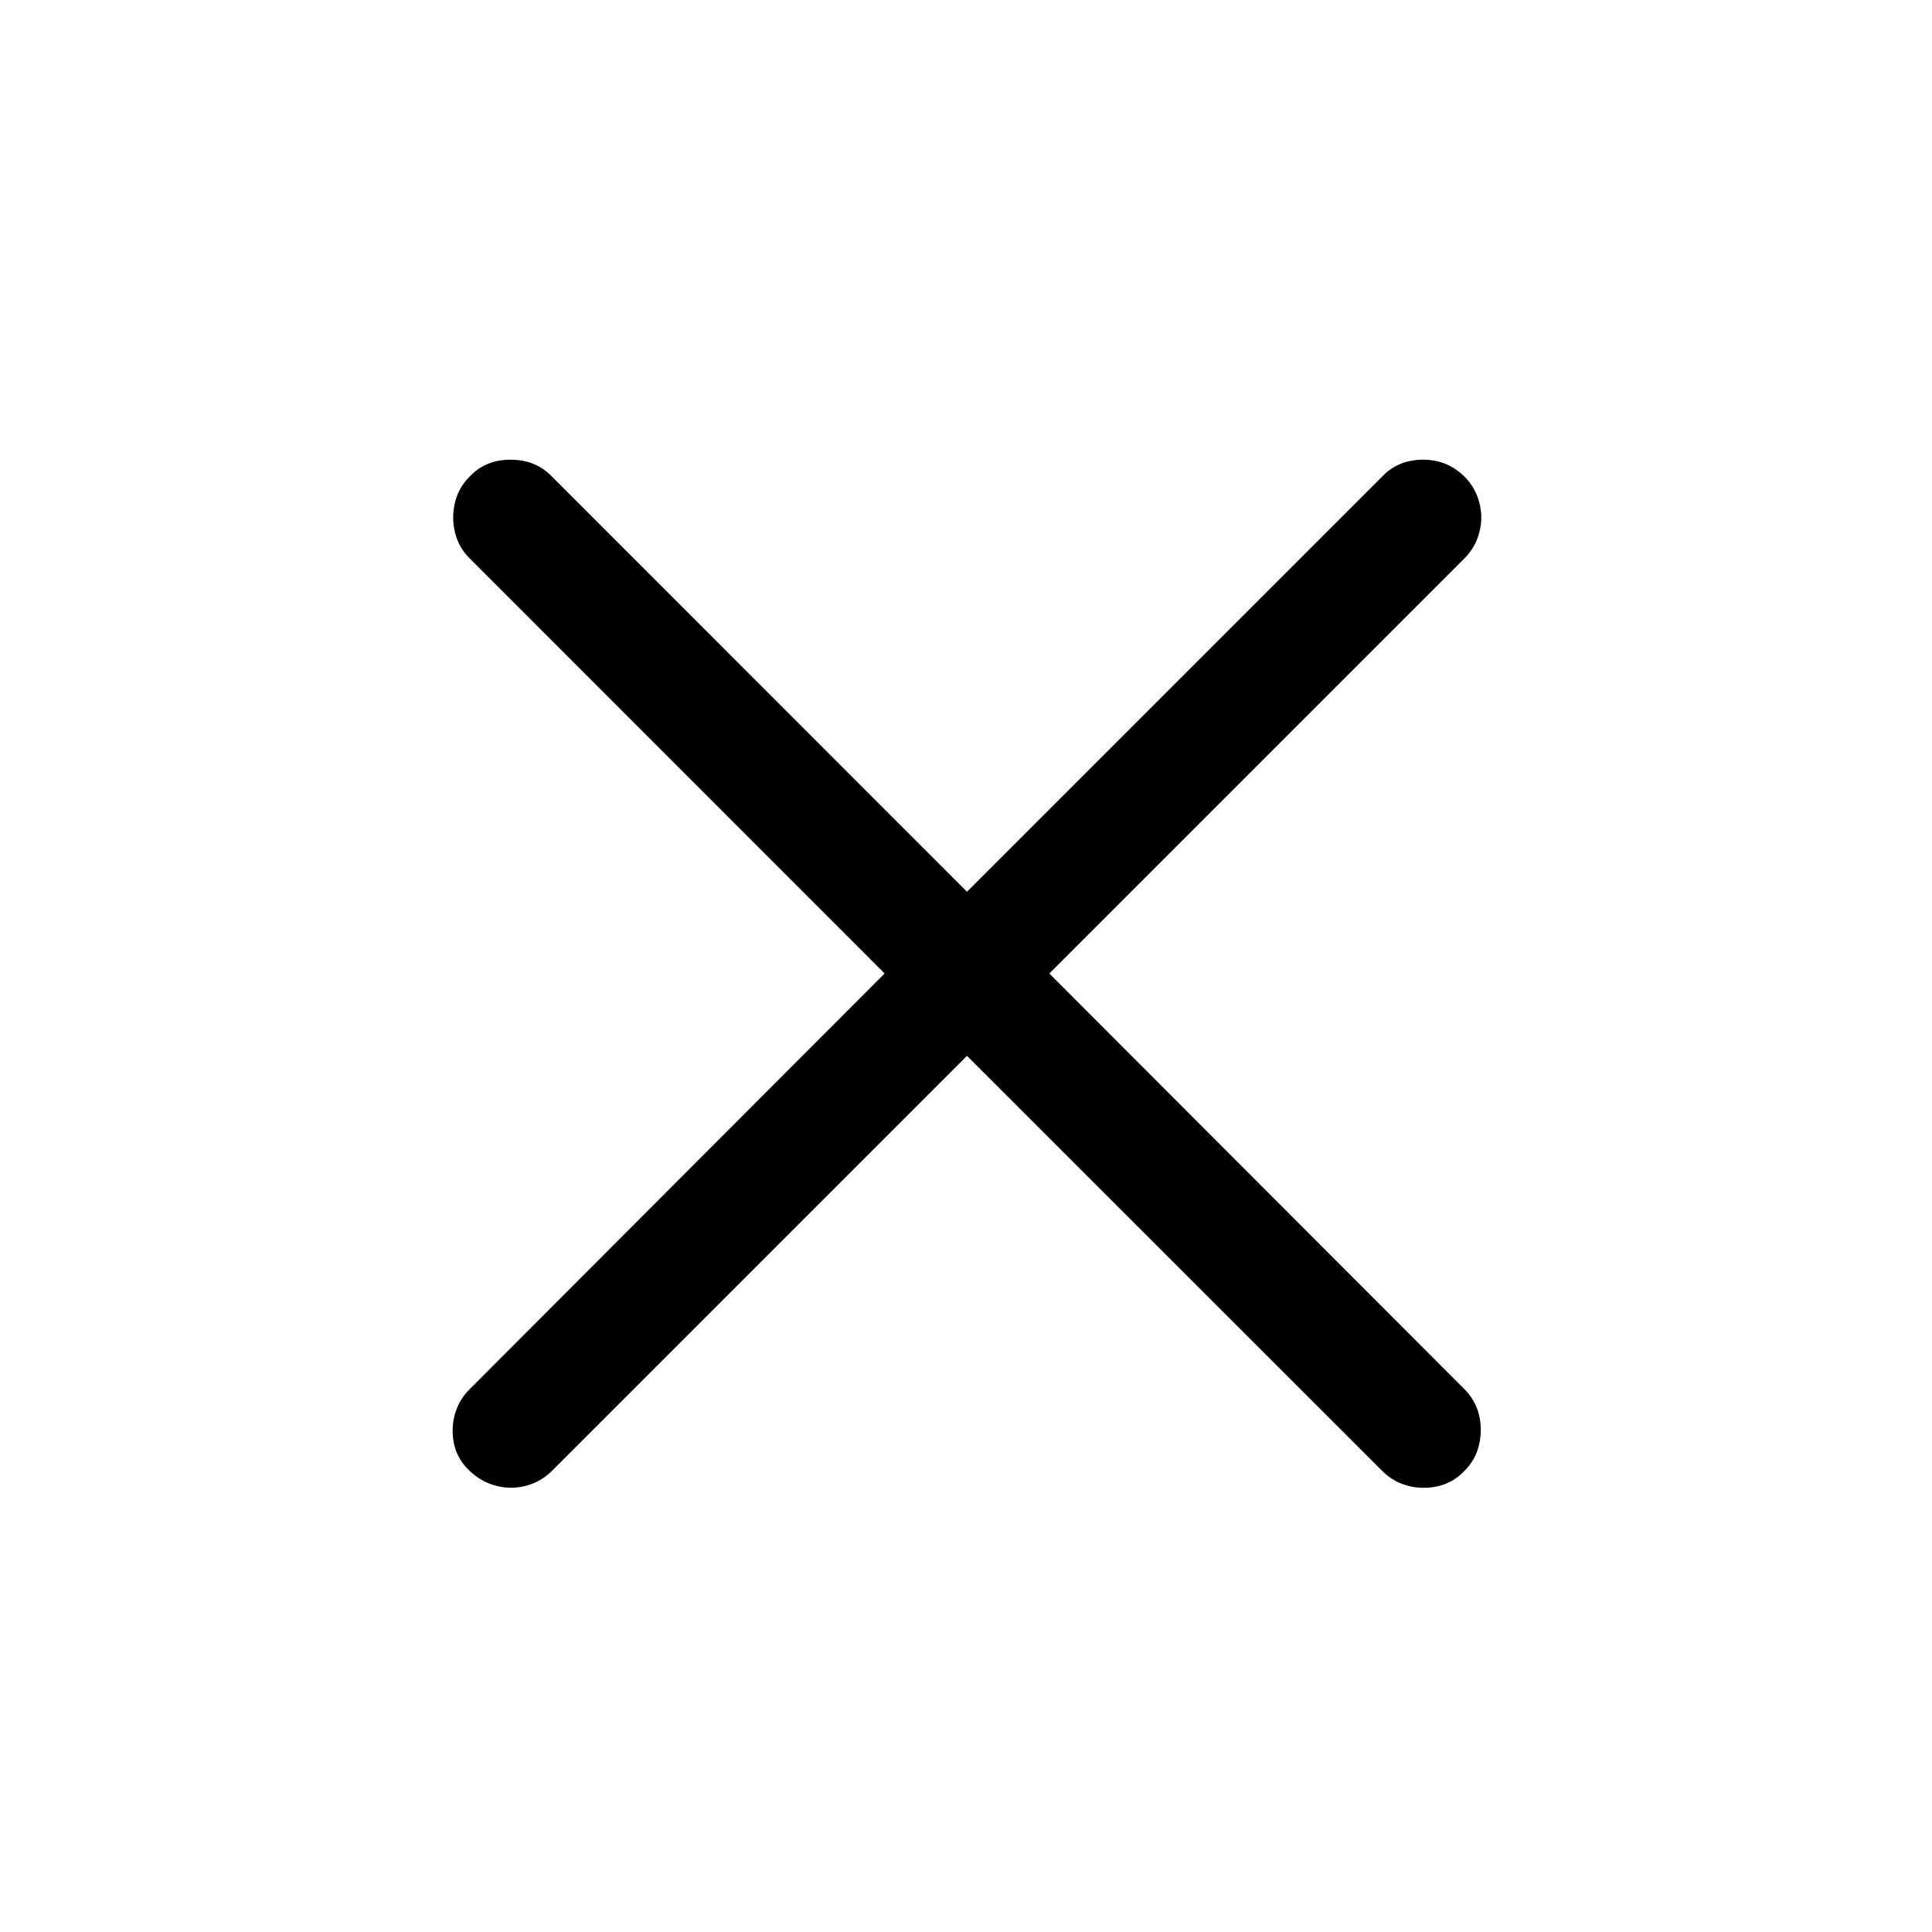 <?xml version="1.0" encoding="UTF-8"?>
<svg width="16px" height="16px" viewBox="0 0 16 16" version="1.1" xmlns="http://www.w3.org/2000/svg"
  xmlns:xlink="http://www.w3.org/1999/xlink">
  <title>close</title>
  <g id="close" stroke="none" stroke-width="1" fill="none" fill-rule="evenodd">
    <path
      d="M3.889,12.181 C3.953,12.242 4.026,12.283 4.109,12.305 C4.191,12.326 4.274,12.326 4.356,12.305 C4.438,12.283 4.51,12.242 4.571,12.181 L8.008,8.744 L11.446,12.181 C11.507,12.242 11.578,12.283 11.661,12.305 C11.743,12.326 11.826,12.327 11.91,12.308 C11.994,12.288 12.067,12.246 12.128,12.181 C12.189,12.12 12.229,12.049 12.249,11.966 C12.268,11.884 12.268,11.802 12.249,11.719 C12.229,11.637 12.189,11.565 12.128,11.505 L8.69,8.062 L12.128,4.624 C12.189,4.563 12.23,4.492 12.251,4.409 C12.273,4.327 12.273,4.245 12.251,4.162 C12.23,4.08 12.189,4.008 12.128,3.947 C12.063,3.883 11.99,3.841 11.908,3.821 C11.825,3.802 11.743,3.802 11.661,3.821 C11.578,3.841 11.507,3.883 11.446,3.947 L8.008,7.385 L4.571,3.947 C4.51,3.883 4.437,3.841 4.353,3.821 C4.269,3.802 4.186,3.802 4.103,3.821 C4.021,3.841 3.949,3.883 3.889,3.947 C3.828,4.008 3.787,4.08 3.768,4.162 C3.748,4.245 3.748,4.327 3.768,4.409 C3.787,4.492 3.828,4.563 3.889,4.624 L7.326,8.062 L3.889,11.505 C3.828,11.565 3.787,11.637 3.765,11.719 C3.744,11.802 3.743,11.884 3.762,11.966 C3.782,12.049 3.824,12.12 3.889,12.181 Z"
      id="Path" fill="#000000" fill-rule="nonzero"></path>
  </g>
</svg>